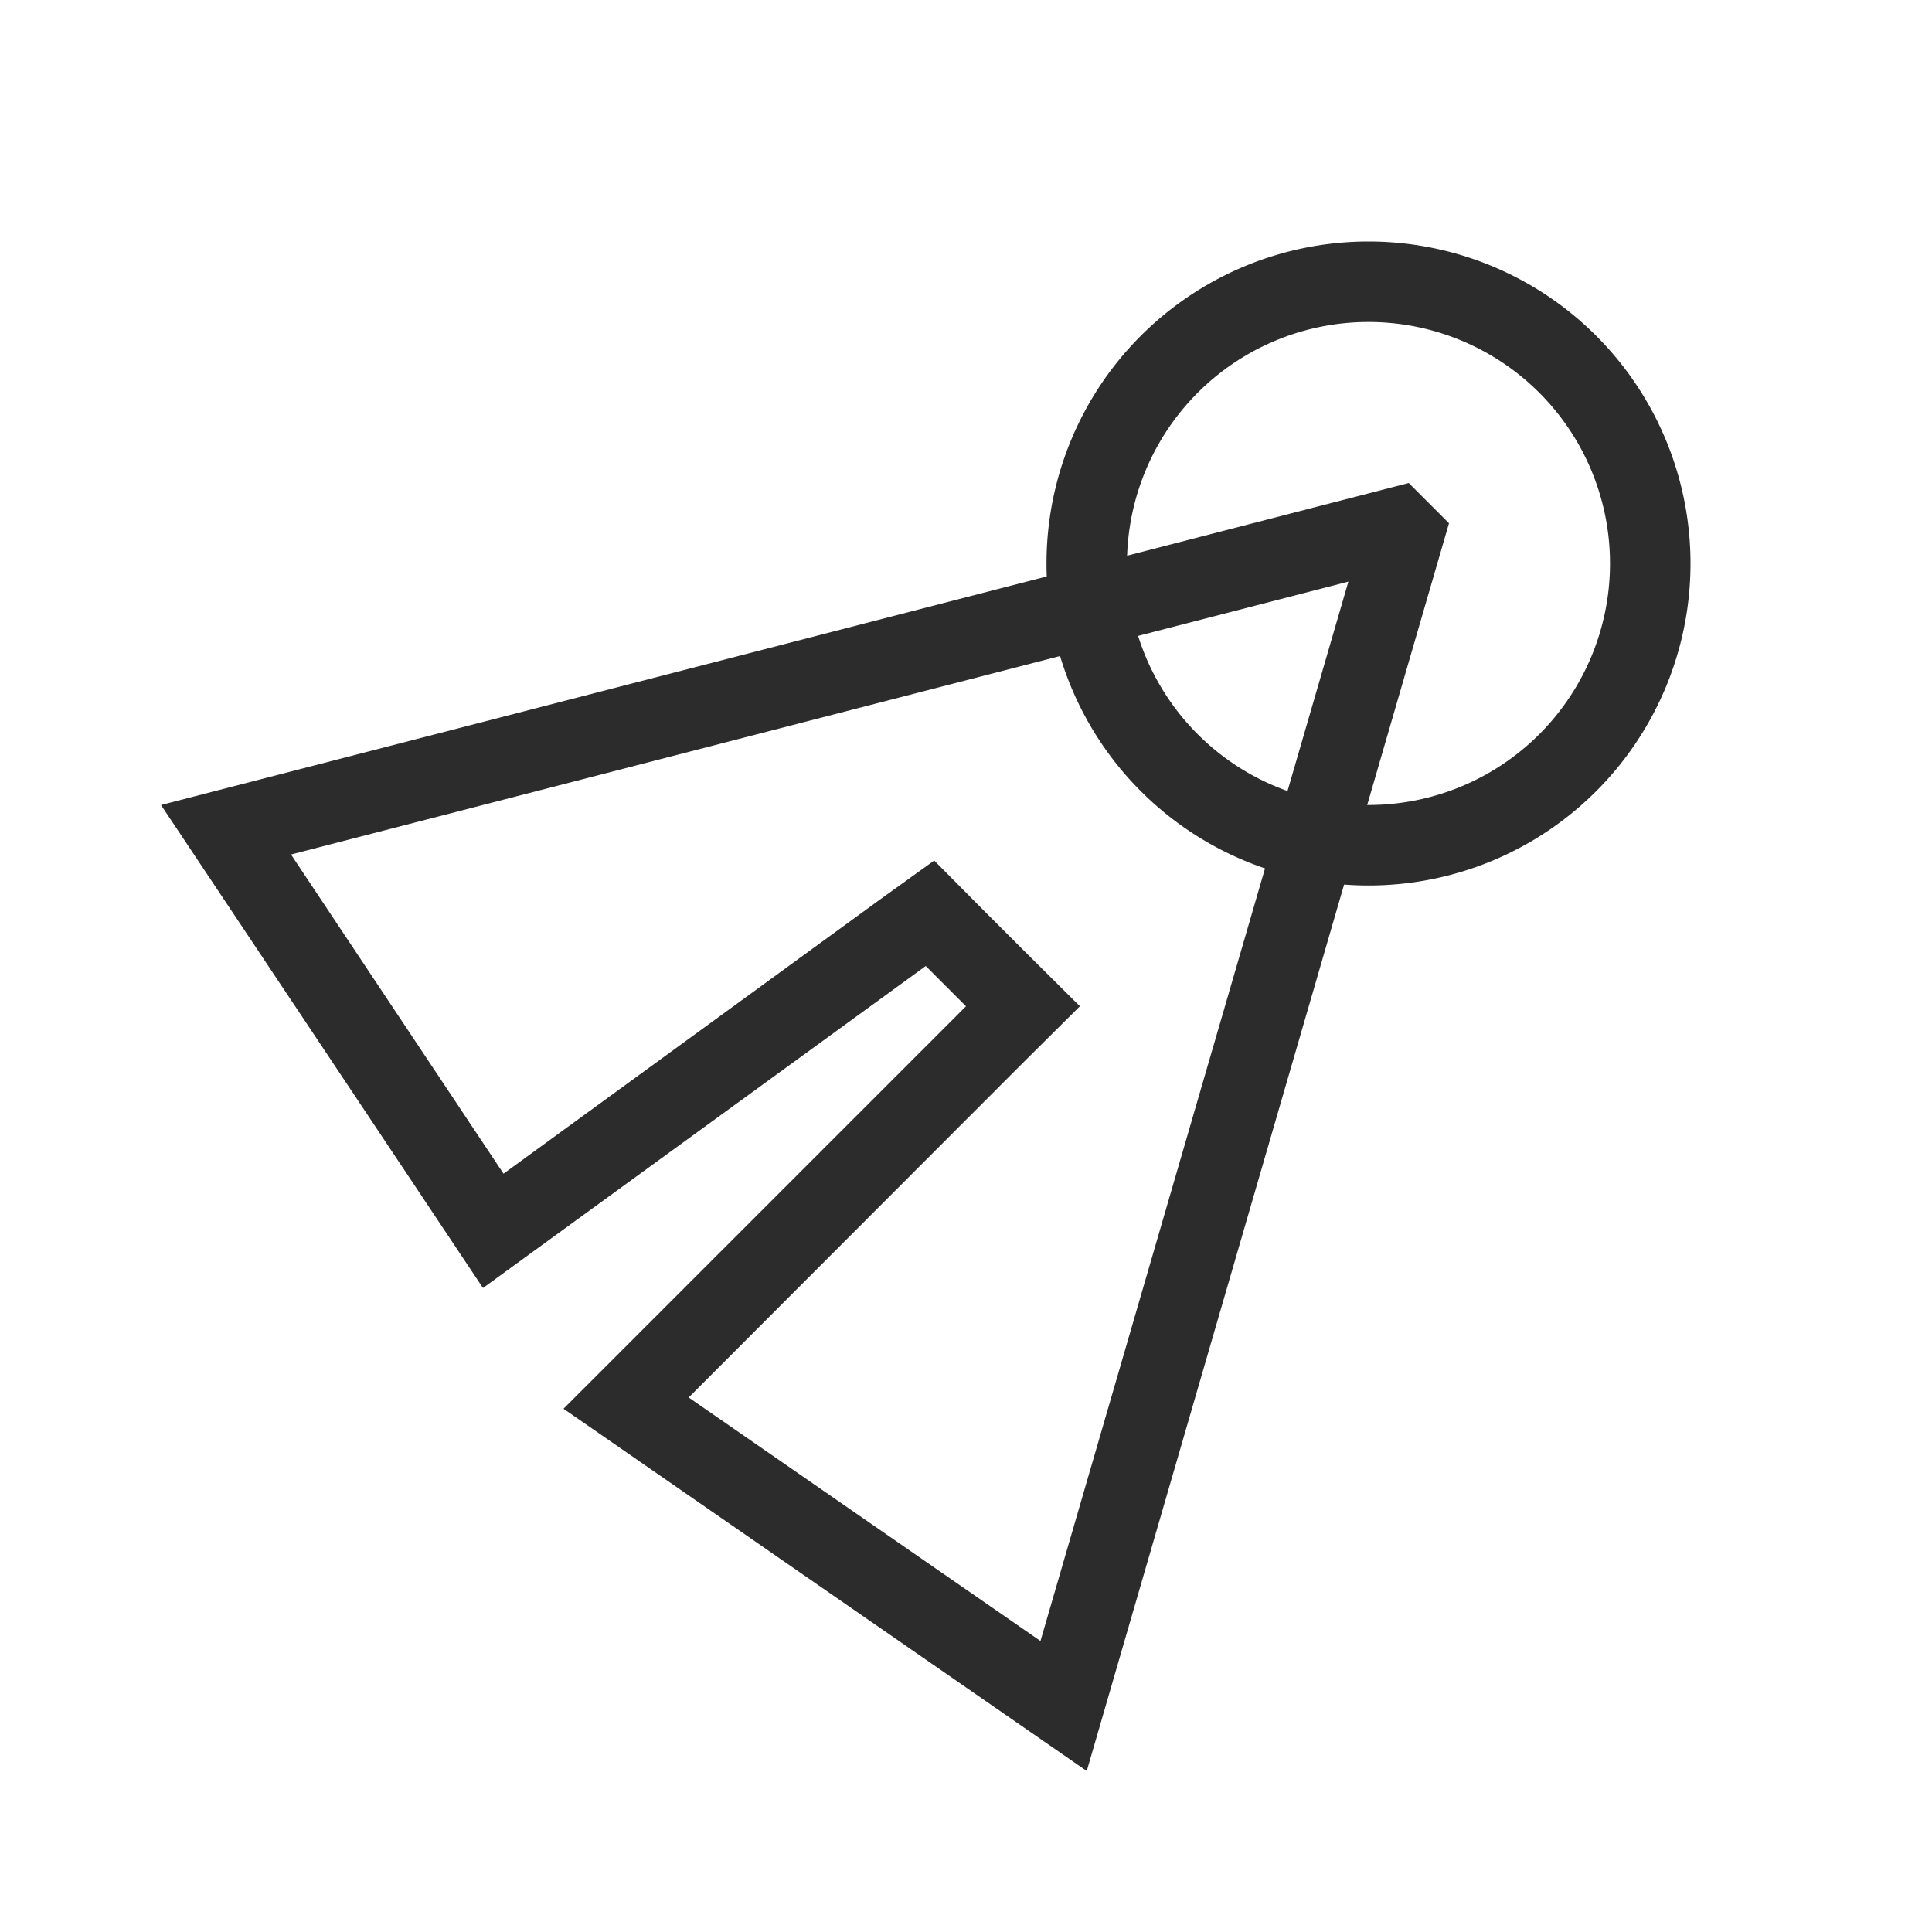 <?xml version="1.0" standalone="no"?><!DOCTYPE svg PUBLIC "-//W3C//DTD SVG 1.1//EN" "http://www.w3.org/Graphics/SVG/1.1/DTD/svg11.dtd"><svg t="1740551307211" class="icon" viewBox="0 0 1024 1024" version="1.1" xmlns="http://www.w3.org/2000/svg" p-id="1469" data-spm-anchor-id="a313x.search_index.0.i0.10c83a81Q4GQ2B" xmlns:xlink="http://www.w3.org/1999/xlink" width="200" height="200"><path d="M725.333 170.667a128 128 0 1 1-128 128 128 128 0 0 1 128-128m0-42.667a170.667 170.667 0 1 0 170.667 170.667 170.667 170.667 0 0 0-170.667-170.667z" p-id="1470" data-spm-anchor-id="a313x.search_index.0.i1.10c83a81Q4GQ2B" class="" fill="#2c2c2c"></path><path d="M714.667 308.267l-163.2 561.493-186.453-129.067 177.067-177.28L572.373 533.333l-30.293-30.08-21.333-21.333-25.6-25.813-29.653 21.333-198.613 144.64-112.64-169.173 560.427-144.64M746.667 256L85.333 426.667l170.667 256 234.667-170.667 21.333 21.333-213.333 213.333 277.333 192 192-661.333-21.333-21.333z" p-id="1471" data-spm-anchor-id="a313x.search_index.0.i2.10c83a81Q4GQ2B" class="" fill="#2c2c2c"></path></svg>
